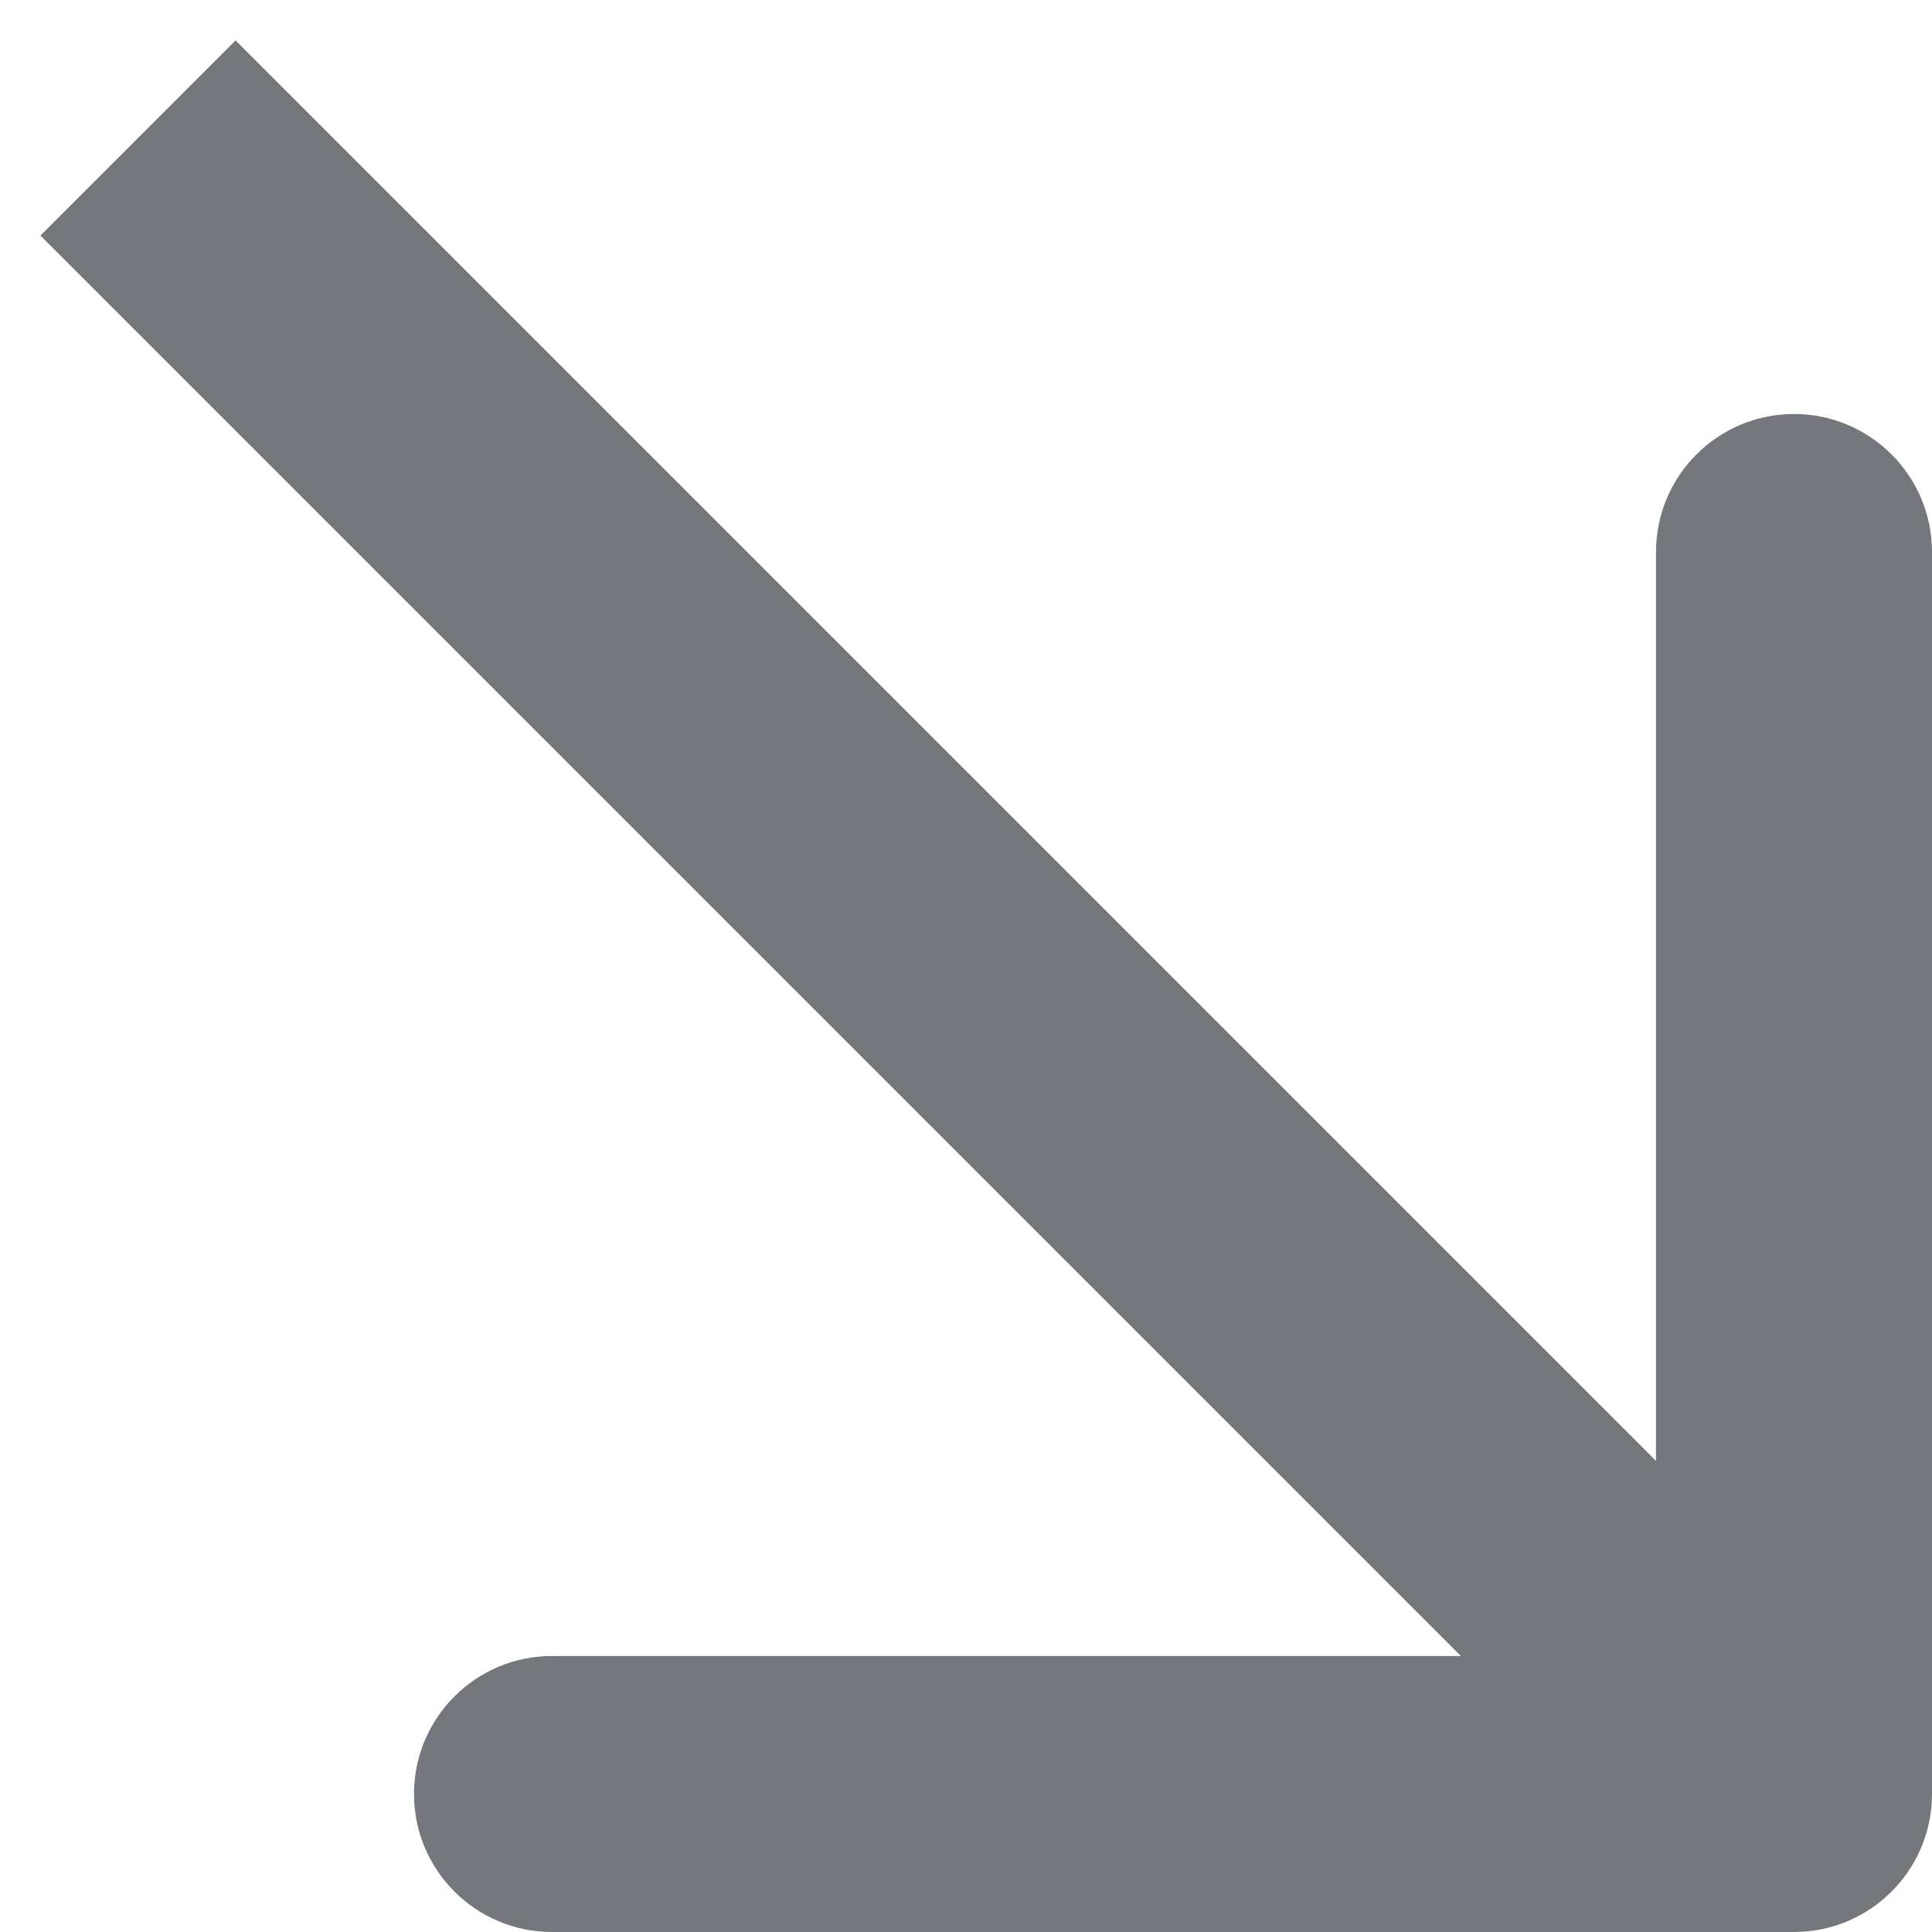<svg width="14" height="14" viewBox="0 0 14 14" fill="none" xmlns="http://www.w3.org/2000/svg">
<path d="M13 14C13.552 14 14 13.552 14 13L14 4C14 3.448 13.552 3 13 3C12.448 3 12 3.448 12 4L12 12L4 12C3.448 12 3 12.448 3 13C3 13.552 3.448 14 4 14L13 14ZM0.293 1.707L12.293 13.707L13.707 12.293L1.707 0.293L0.293 1.707Z" fill="#74787C"/>
</svg>
